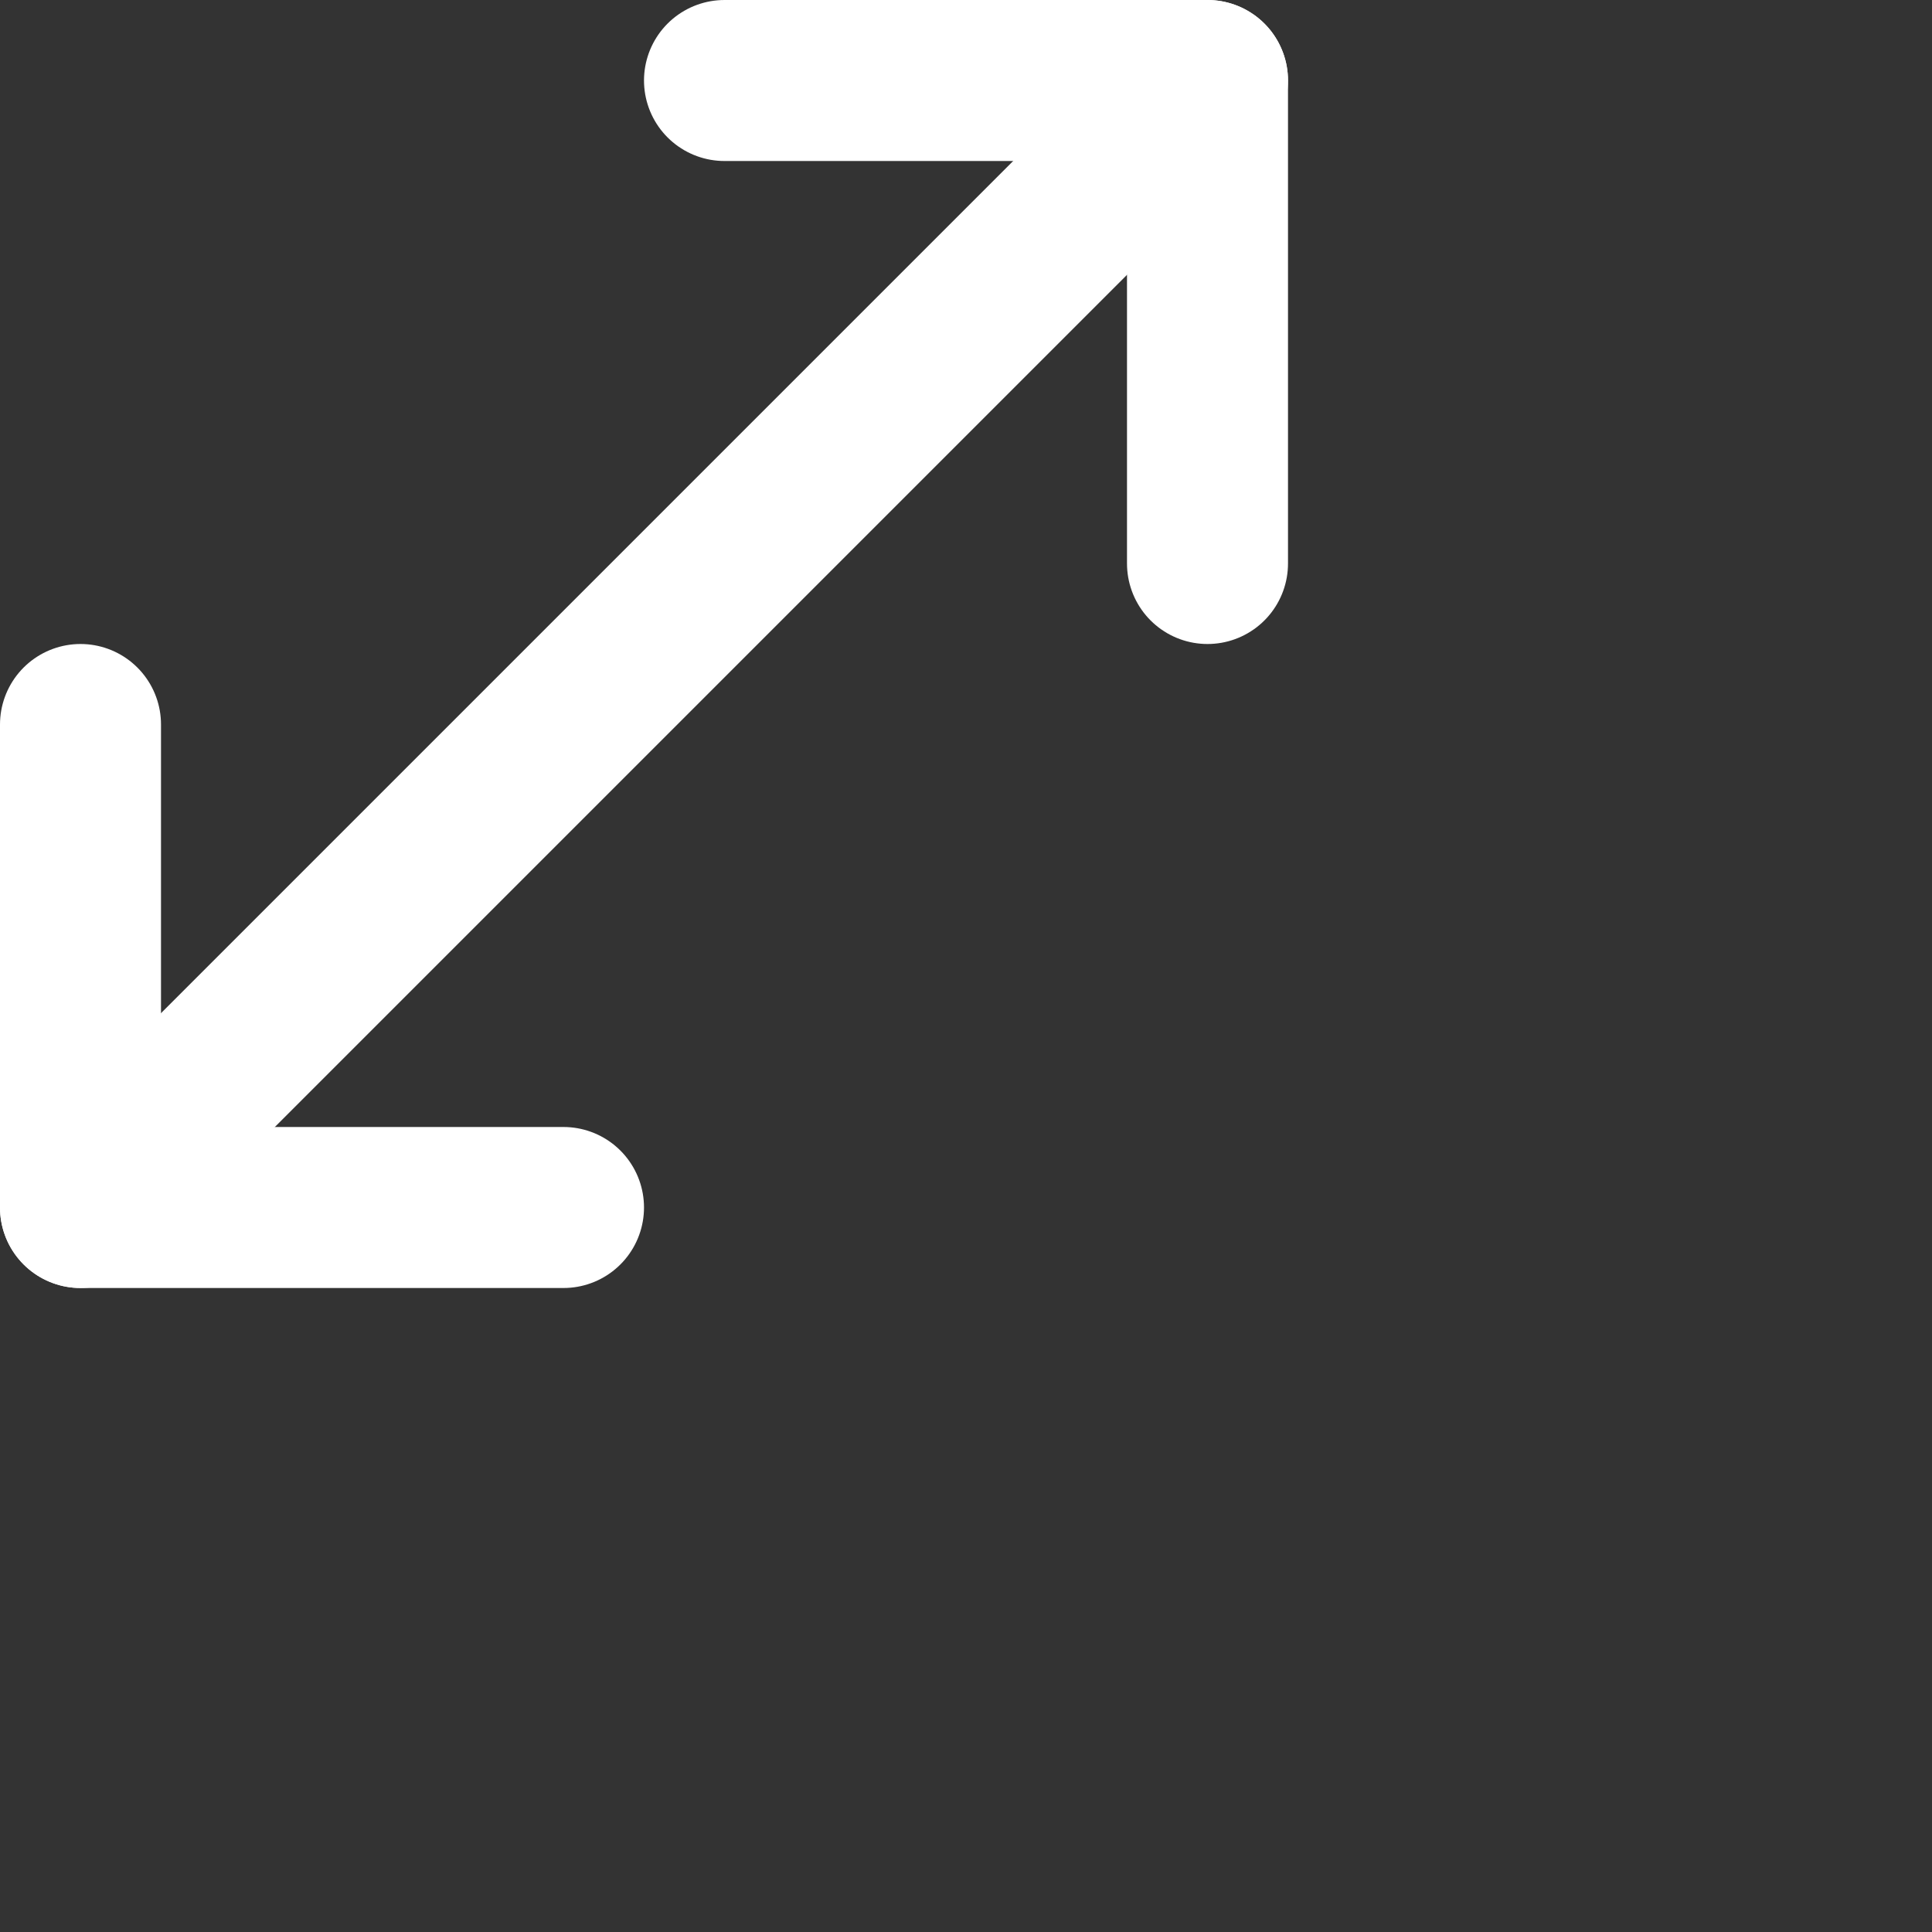 <svg width="24" height="24" viewBox="0 0 24 24" fill="none" xmlns="http://www.w3.org/2000/svg">
<rect x="0" y="0" width="24" height="24" fill="#333333" stroke="none"/>
<path d="M9 1H15V7" stroke="white" stroke-width="2" stroke-linecap="round" stroke-linejoin="round"/>
<path d="M7 15H1V9" stroke="white" stroke-width="2" stroke-linecap="round" stroke-linejoin="round"/>
<path d="M15 1L1 15" stroke="white" stroke-width="2" stroke-linecap="round" stroke-linejoin="round"/>
</svg>
